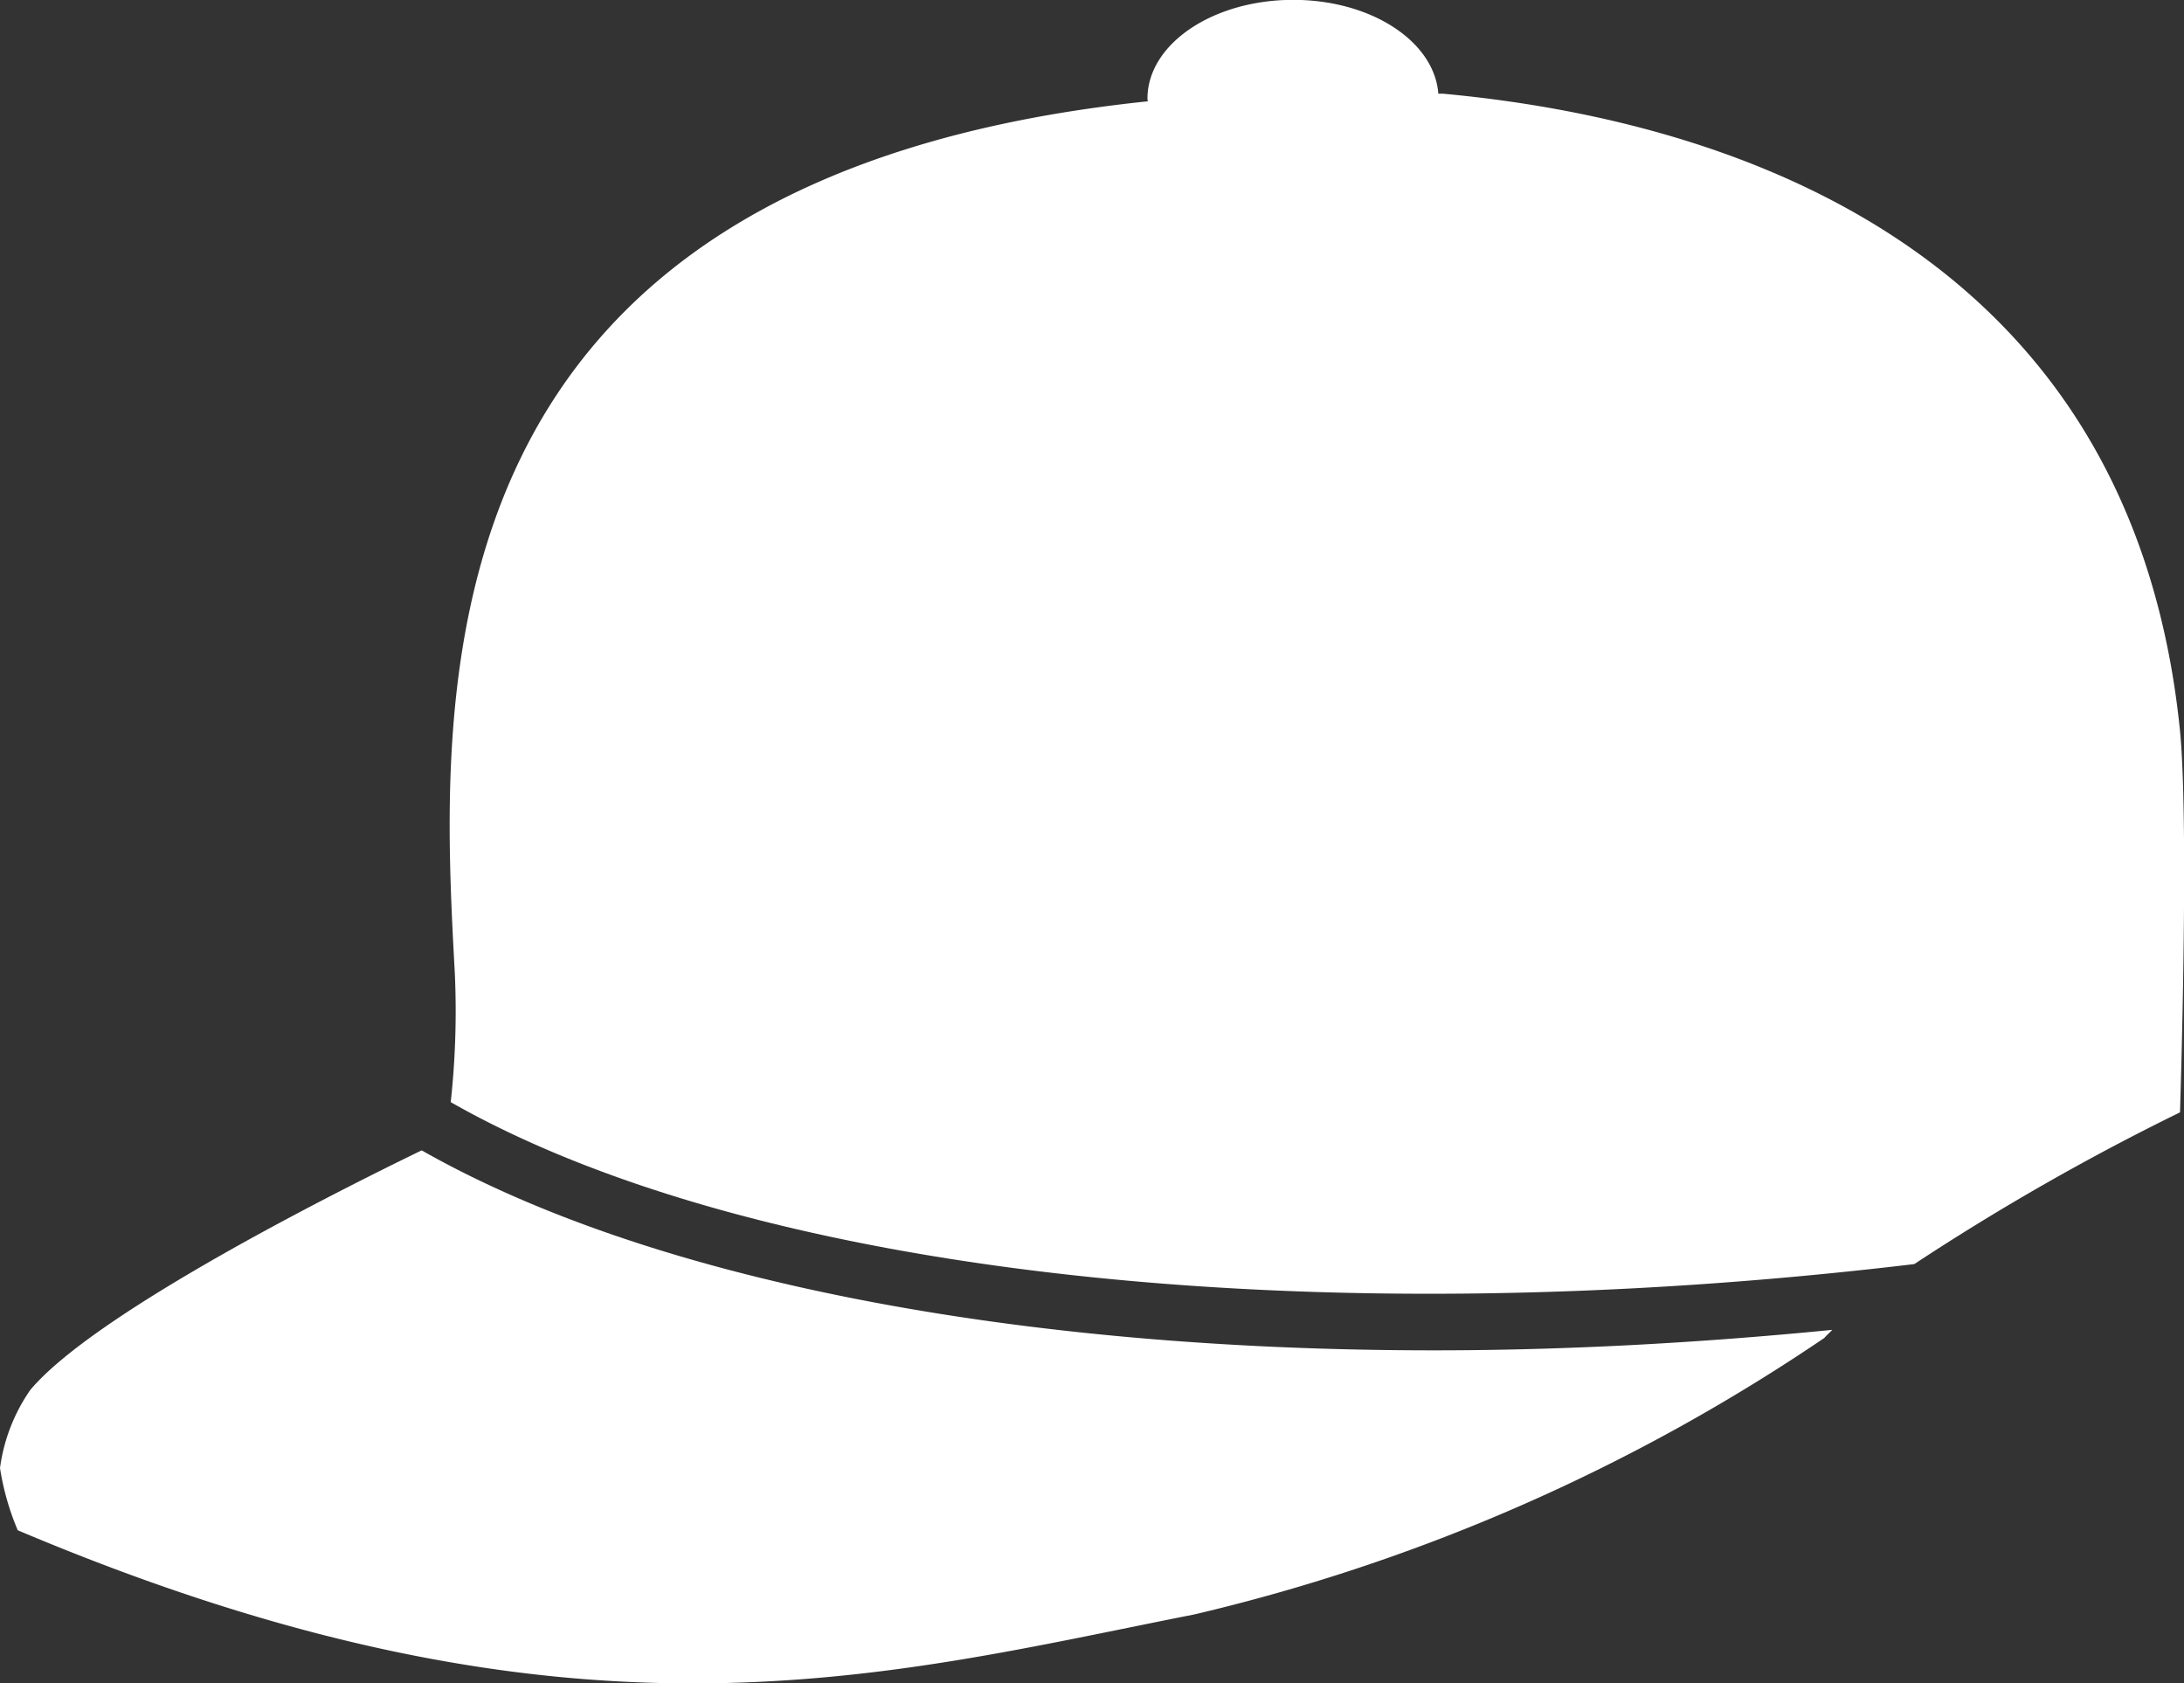 <svg xmlns="http://www.w3.org/2000/svg" width="47.026" height="36.237" viewBox="0 0 47.026 36.237"><rect x="0" y="0" width="47.026" height="36.237" fill="#333333" stroke="none"/><defs><style>.a{fill:#fff;}</style></defs><g transform="translate(0 0)"><path class="a" d="M30.879,29.109c-9.045,0-16.888-1.517-21.8-4.305-1.691.821-7.018,3.476-8.427,5.158A3.836,3.836,0,0,0,0,31.643a5.661,5.661,0,0,0,.382,1.339c11.96,5.056,18.648,3.13,25.334,1.812a40.764,40.764,0,0,0,13.563-5.95c.054-.06.118-.119.175-.176C36.52,28.957,33.642,29.109,30.879,29.109Z" transform="translate(0 -0.041)"/><path class="a" d="M29.351,6.454l-.1,0c-.084-1.125-1.444-2.02-3.124-2.02-1.734,0-3.139.952-3.139,2.128,0,.019.007.036.007.056C7.1,8.272,7.751,19.4,8.075,25.4a18.073,18.073,0,0,1-.089,2.762C14.468,31.855,26.44,33.21,39.5,31.648a51.762,51.762,0,0,1,5.721-3.266s.2-6.169,0-8.212C44.14,9.443,34.966,6.971,29.351,6.454Z" transform="translate(1.719 -4.437)"/></g></svg>